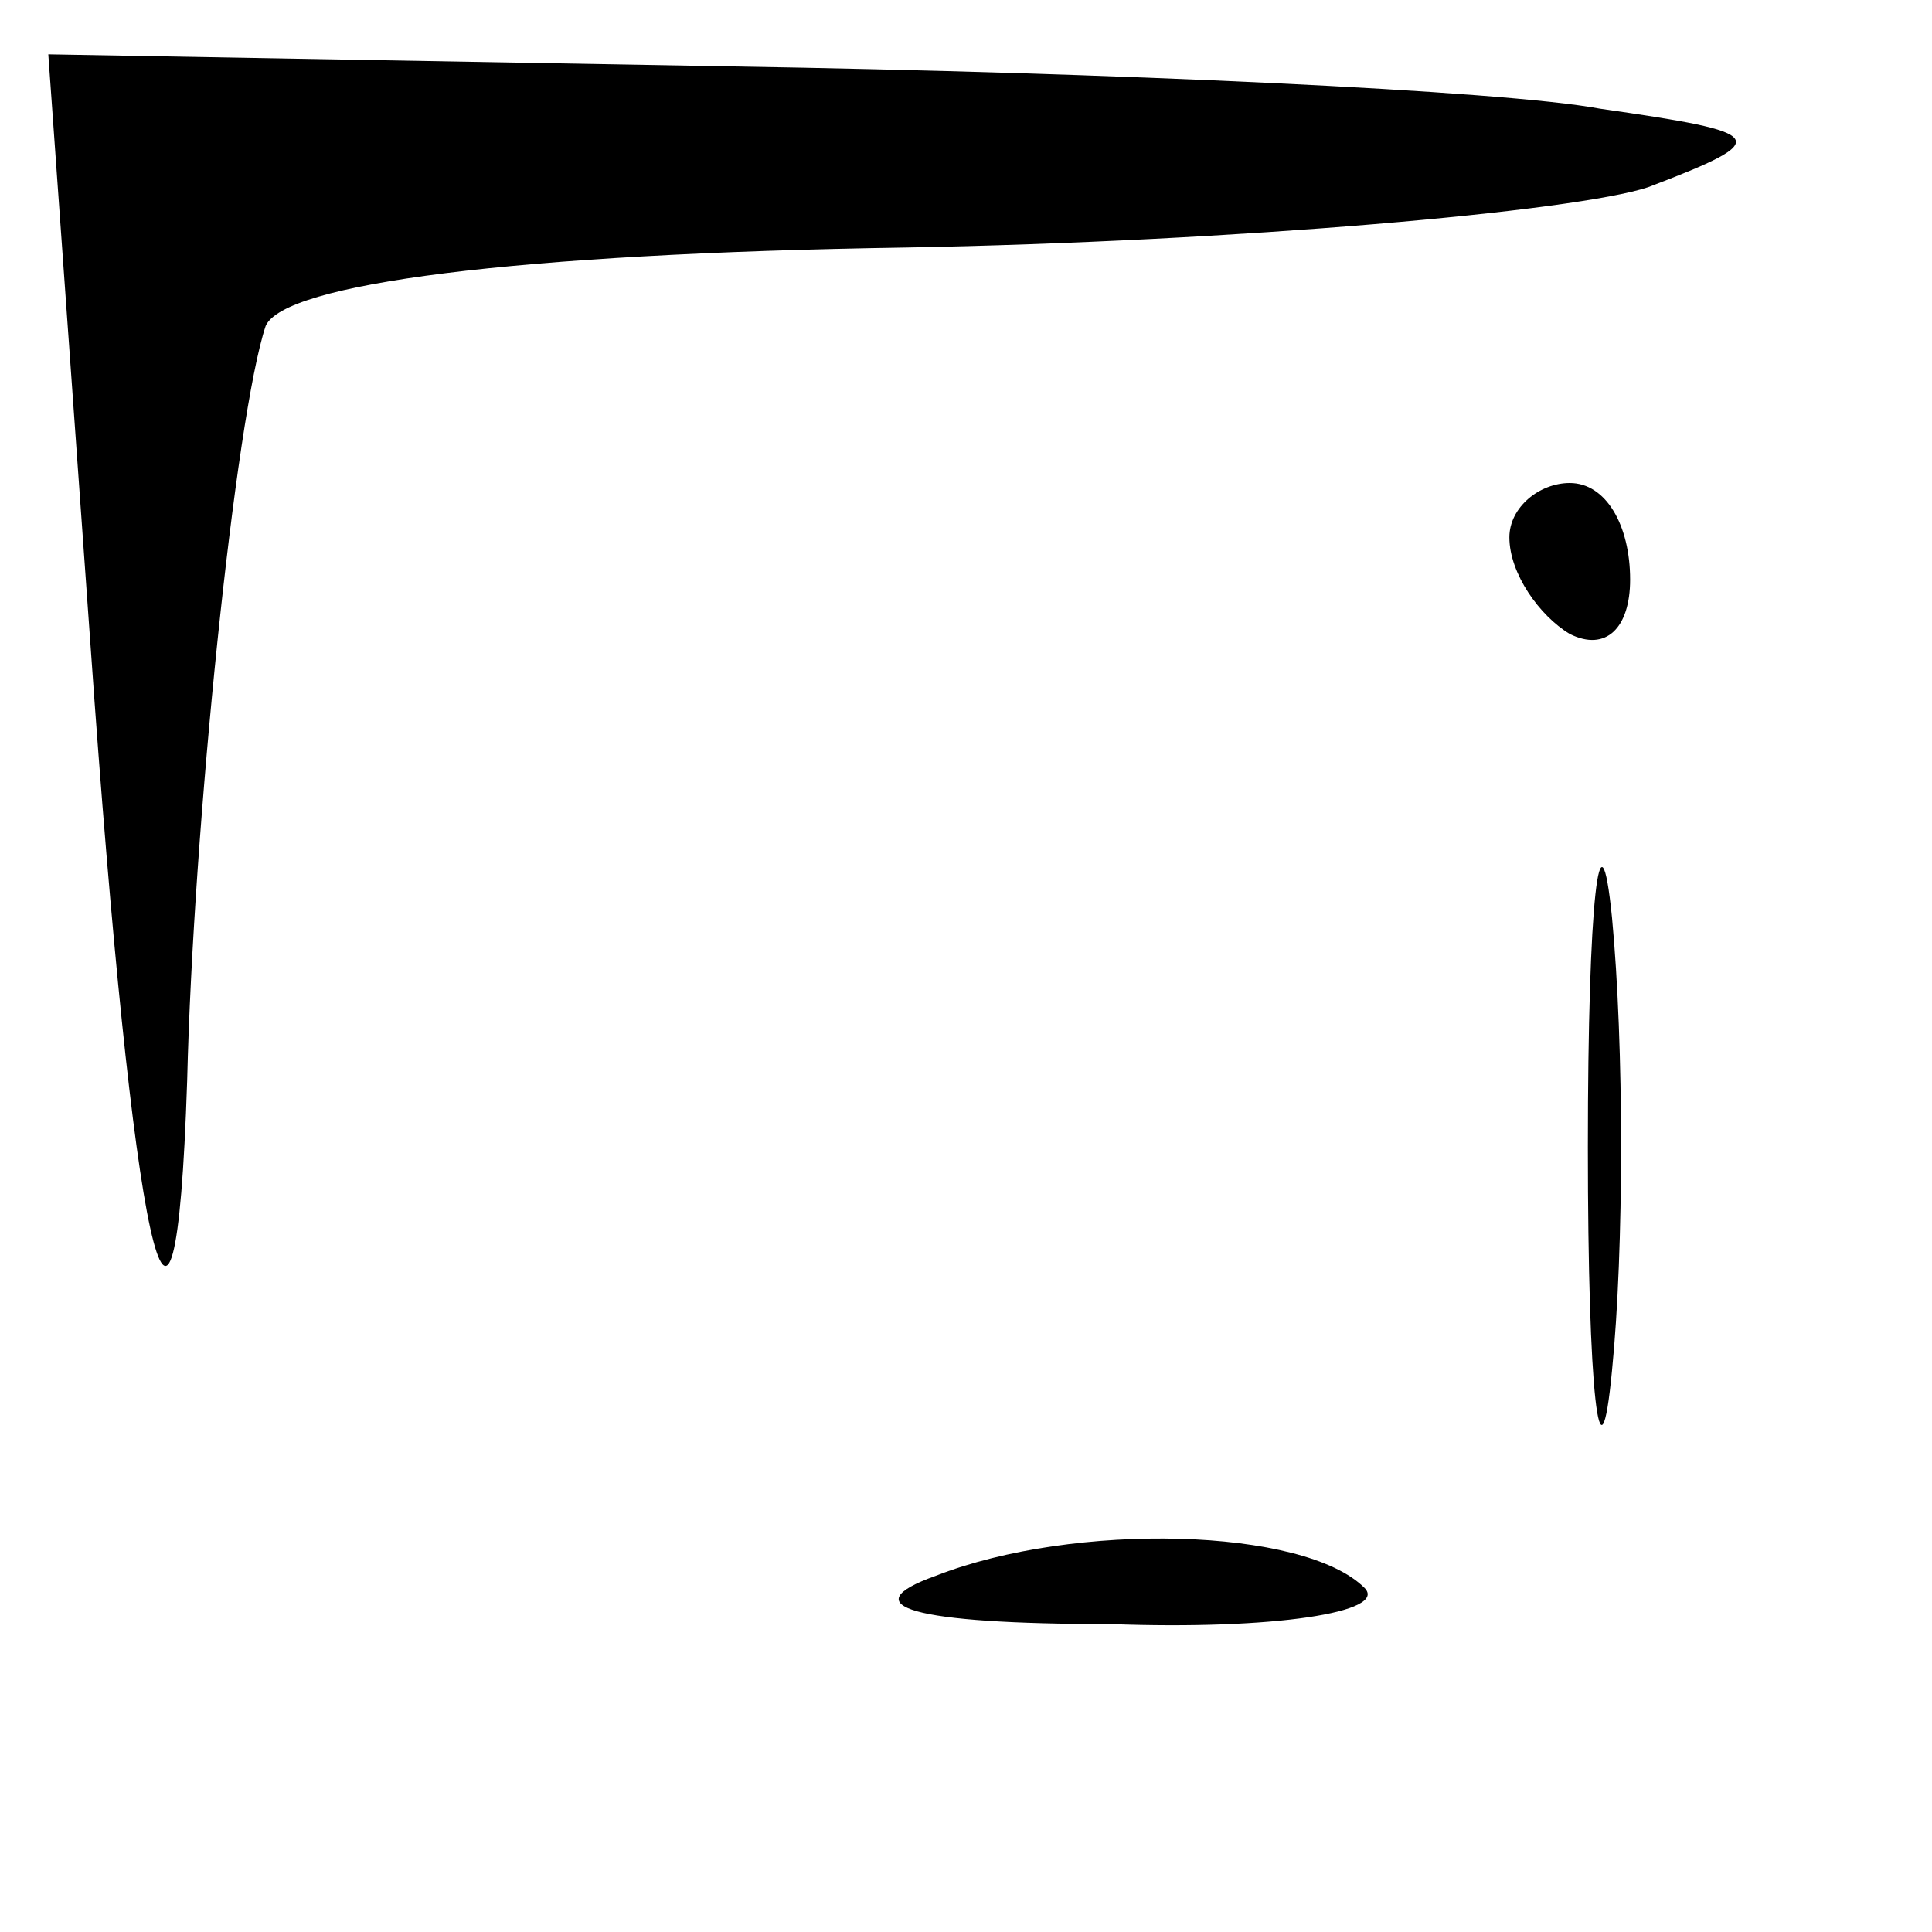 <?xml version="1.0" standalone="no"?>
<!DOCTYPE svg PUBLIC "-//W3C//DTD SVG 20010904//EN"
 "http://www.w3.org/TR/2001/REC-SVG-20010904/DTD/svg10.dtd">
<svg version="1.0" xmlns="http://www.w3.org/2000/svg"
 width="32pt" height="32pt" viewBox="0 0 32 32"
 preserveAspectRatio="xMidYMid meet">
<g transform="translate(0,32) scale(0.1,-0.1)"
fill="#000000" stroke="none">
<path fill="#000000" stroke="none" d="M15 213 c7 -100 14 -133 16 -72 1 42 8
110 13 125 3 7 41 12 106 13 55 1 111 6 123 10 21 8 20 9 -8 13 -16 3 -81 6
-144 7 l-113 2 7 -98z"/>
<path fill="#000000" stroke="none" d="M250 231 c0 -6 5 -13 10 -16 6 -3 10 1
10 9 0 9 -4 16 -10 16 -5 0 -10 -4 -10 -9z"/>
<path fill="#000000" stroke="none" d="M263 130 c0 -41 2 -58 4 -37 2 20 2 54
0 75 -2 20 -4 3 -4 -38z"/>
<path fill="#000000" stroke="none" d="M155 59 c-14 -5 -4 -8 29 -8 27 -1 46
2 42 6 -10 10 -48 11 -71 2z"/>
</g>
</svg>
